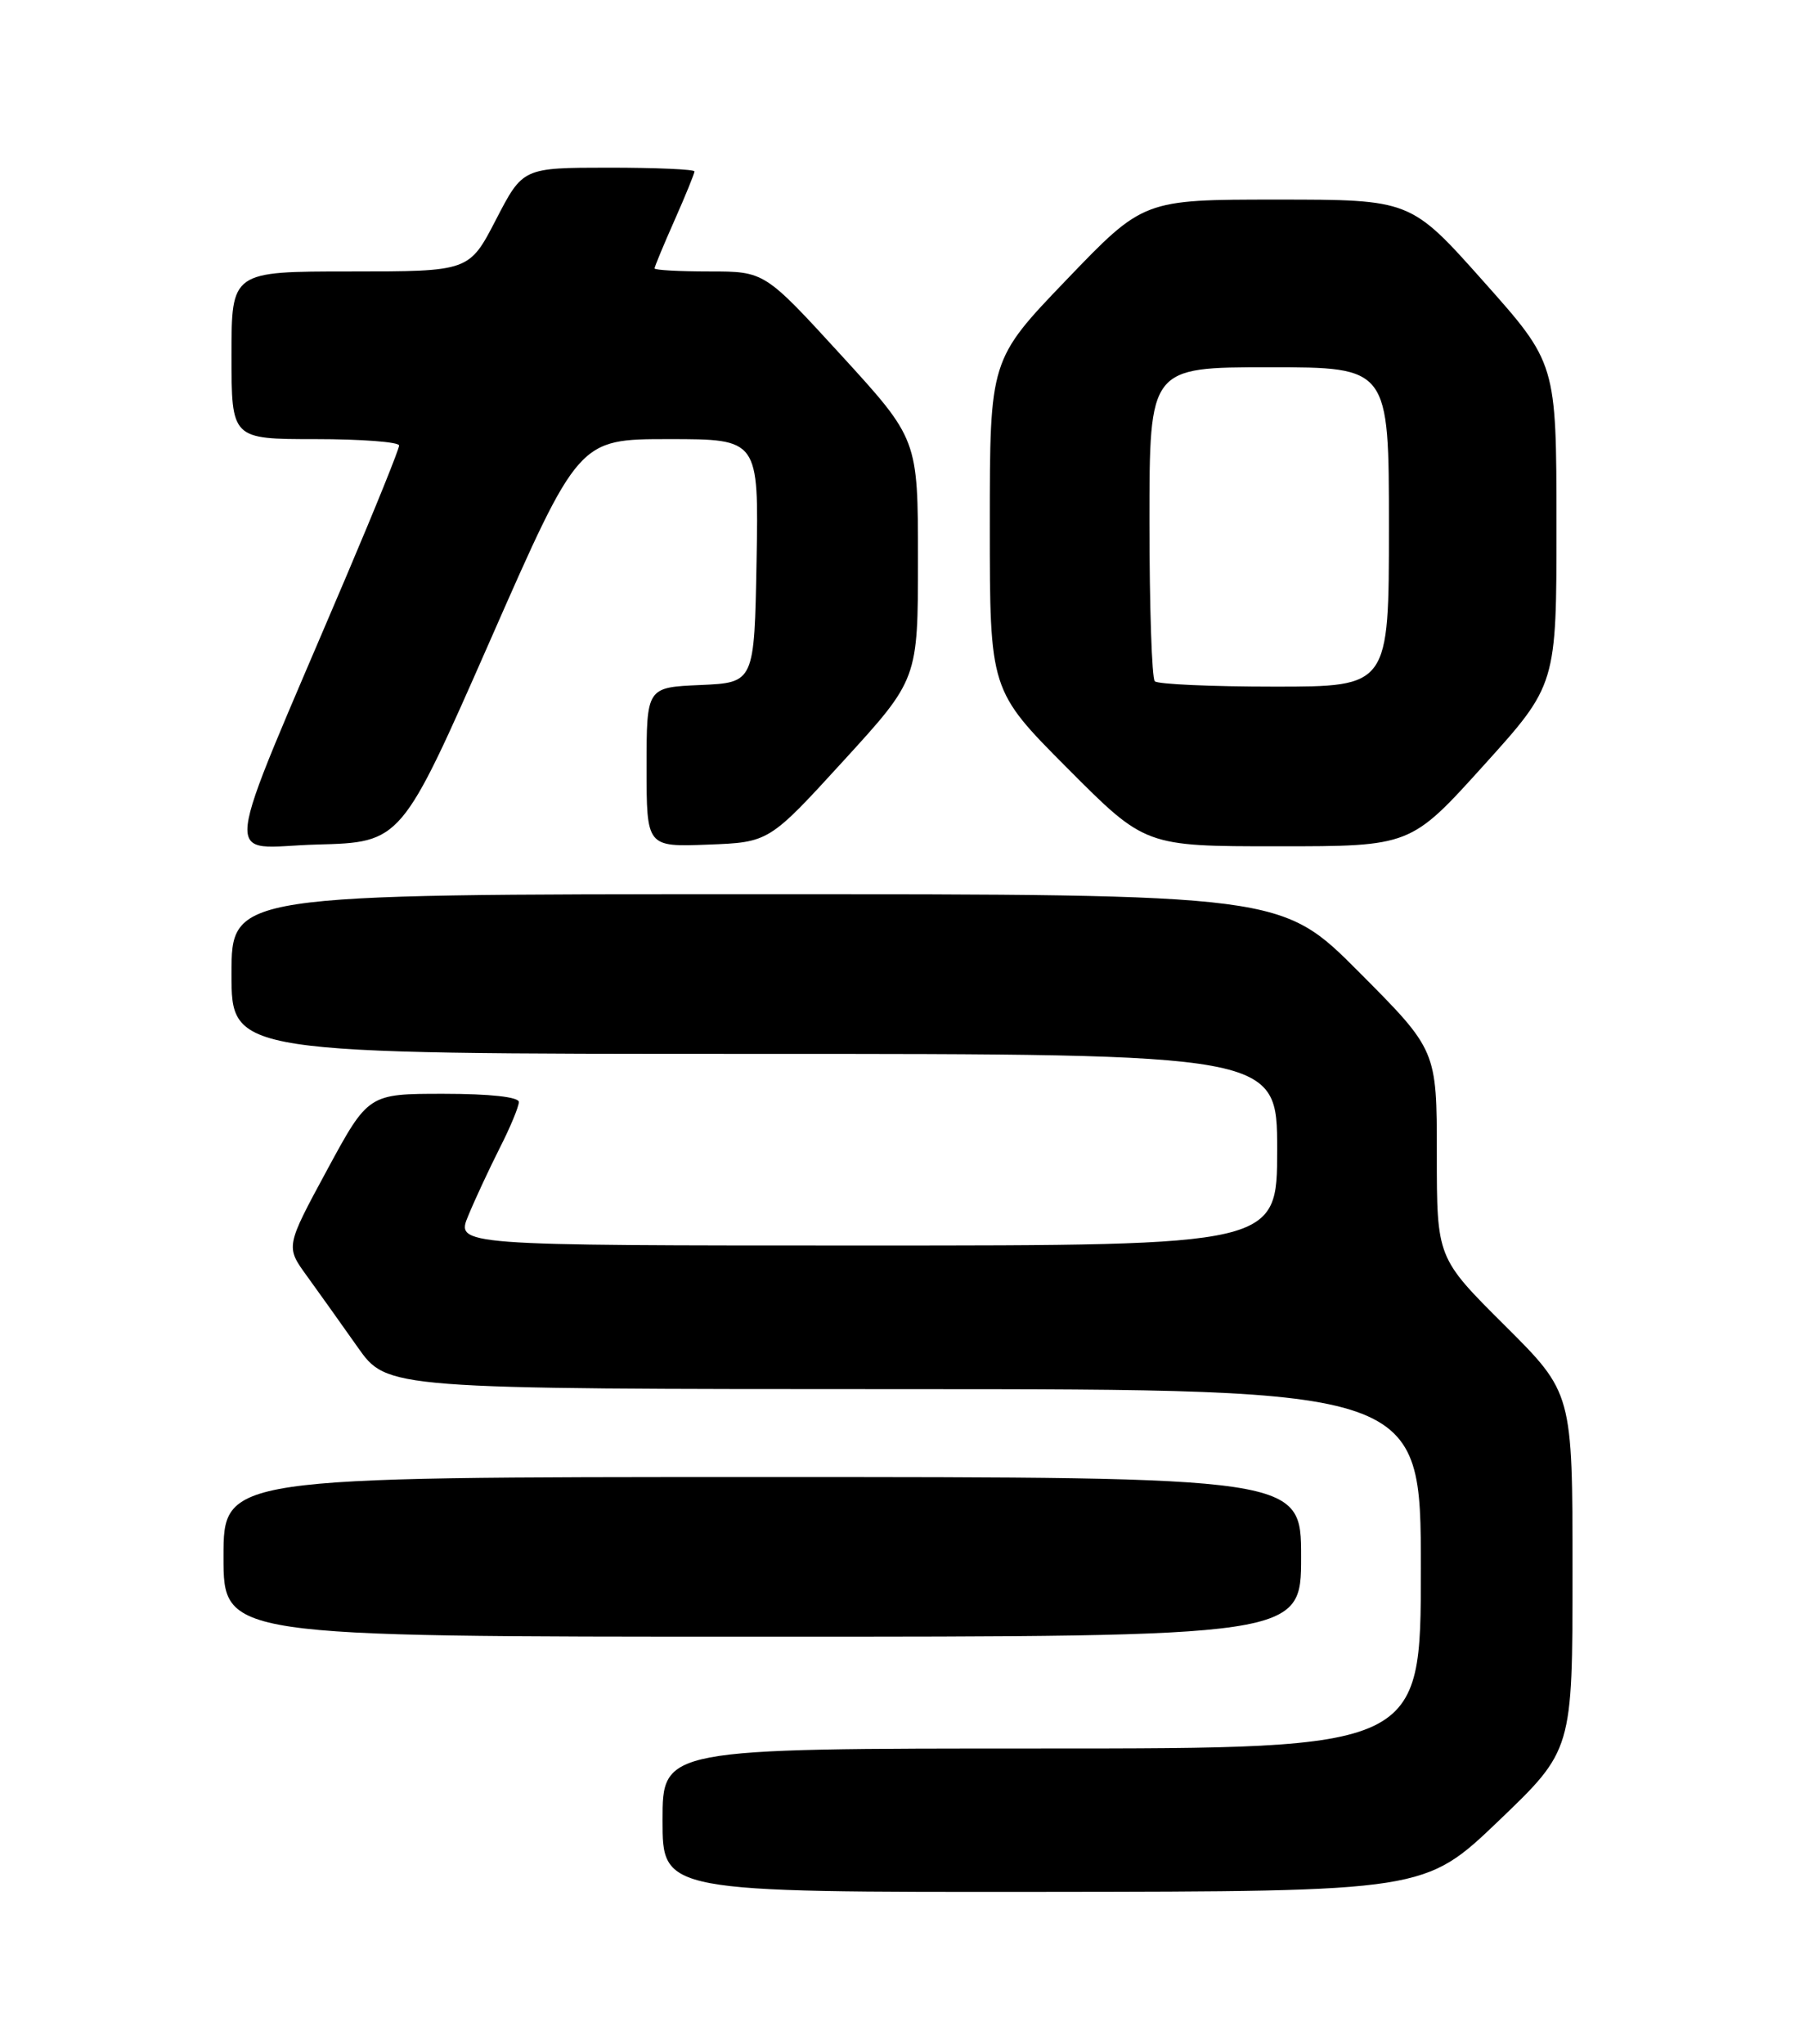 <?xml version="1.0" encoding="UTF-8" standalone="no"?>
<!DOCTYPE svg PUBLIC "-//W3C//DTD SVG 1.1//EN" "http://www.w3.org/Graphics/SVG/1.1/DTD/svg11.dtd" >
<svg xmlns="http://www.w3.org/2000/svg" xmlns:xlink="http://www.w3.org/1999/xlink" version="1.1" viewBox="0 0 226 256">
 <g >
 <path fill="currentColor"
d=" M 187.75 228.06 C 197.00 219.20 197.00 219.20 197.00 196.83 C 197.00 174.46 197.00 174.46 188.50 166.00 C 180.00 157.54 180.00 157.54 180.00 144.54 C 180.00 131.54 180.00 131.54 170.27 121.77 C 160.54 112.00 160.54 112.00 94.77 112.00 C 29.00 112.00 29.00 112.00 29.00 122.00 C 29.00 132.00 29.00 132.00 94.50 132.00 C 160.00 132.00 160.00 132.00 160.00 144.00 C 160.00 156.00 160.00 156.00 108.55 156.00 C 57.10 156.00 57.10 156.00 58.67 152.25 C 59.52 150.19 61.30 146.38 62.61 143.78 C 63.93 141.19 65.00 138.60 65.00 138.03 C 65.00 137.40 61.39 137.00 55.57 137.00 C 46.14 137.00 46.14 137.00 40.96 146.57 C 35.78 156.15 35.78 156.15 38.45 159.82 C 39.92 161.85 42.78 165.86 44.81 168.74 C 48.50 173.98 48.50 173.98 113.25 173.99 C 178.00 174.00 178.00 174.00 178.00 196.50 C 178.00 219.00 178.00 219.00 130.50 219.00 C 83.00 219.00 83.00 219.00 83.00 228.00 C 83.00 237.00 83.00 237.00 130.75 236.96 C 178.50 236.91 178.50 236.91 187.75 228.06 Z  M 163.00 195.00 C 163.00 185.00 163.00 185.00 95.50 185.00 C 28.00 185.00 28.00 185.00 28.00 195.00 C 28.00 205.00 28.00 205.00 95.50 205.00 C 163.00 205.00 163.00 205.00 163.00 195.00 Z  M 61.39 80.25 C 72.49 55.00 72.49 55.00 83.77 55.00 C 95.05 55.00 95.05 55.00 94.78 70.25 C 94.50 85.50 94.50 85.50 87.75 85.80 C 81.00 86.09 81.00 86.09 81.00 96.09 C 81.00 106.08 81.00 106.08 88.67 105.79 C 96.34 105.50 96.34 105.50 105.67 95.29 C 115.00 85.08 115.00 85.08 115.00 70.05 C 115.00 55.01 115.00 55.01 105.39 44.50 C 95.78 34.00 95.78 34.00 88.89 34.00 C 85.10 34.00 82.00 33.83 82.00 33.62 C 82.00 33.42 83.12 30.71 84.50 27.60 C 85.88 24.49 87.00 21.73 87.00 21.47 C 87.00 21.21 82.16 21.00 76.25 21.00 C 65.50 21.01 65.50 21.01 62.14 27.50 C 58.78 34.00 58.78 34.00 43.89 34.00 C 29.00 34.00 29.00 34.00 29.00 44.50 C 29.00 55.00 29.00 55.00 39.50 55.00 C 45.28 55.00 50.00 55.36 50.00 55.80 C 50.00 56.25 47.05 63.56 43.44 72.05 C 27.30 110.04 27.74 106.10 39.69 105.78 C 50.28 105.50 50.28 105.50 61.39 80.25 Z  M 185.86 95.88 C 195.00 85.77 195.00 85.77 194.99 65.63 C 194.98 45.50 194.98 45.50 185.85 35.25 C 176.72 25.00 176.72 25.00 159.98 25.00 C 143.25 25.00 143.25 25.00 133.62 35.03 C 124.00 45.05 124.00 45.05 124.00 65.76 C 124.00 86.46 124.00 86.46 133.73 96.23 C 143.46 106.00 143.46 106.00 160.09 106.00 C 176.72 106.00 176.72 106.00 185.86 95.88 Z  M 144.67 85.33 C 144.30 84.97 144.00 75.97 144.00 65.33 C 144.00 46.00 144.00 46.00 159.00 46.00 C 174.00 46.00 174.00 46.00 174.00 66.00 C 174.00 86.00 174.00 86.00 159.67 86.00 C 151.78 86.00 145.03 85.70 144.67 85.33 Z "/>
</g>
</svg>